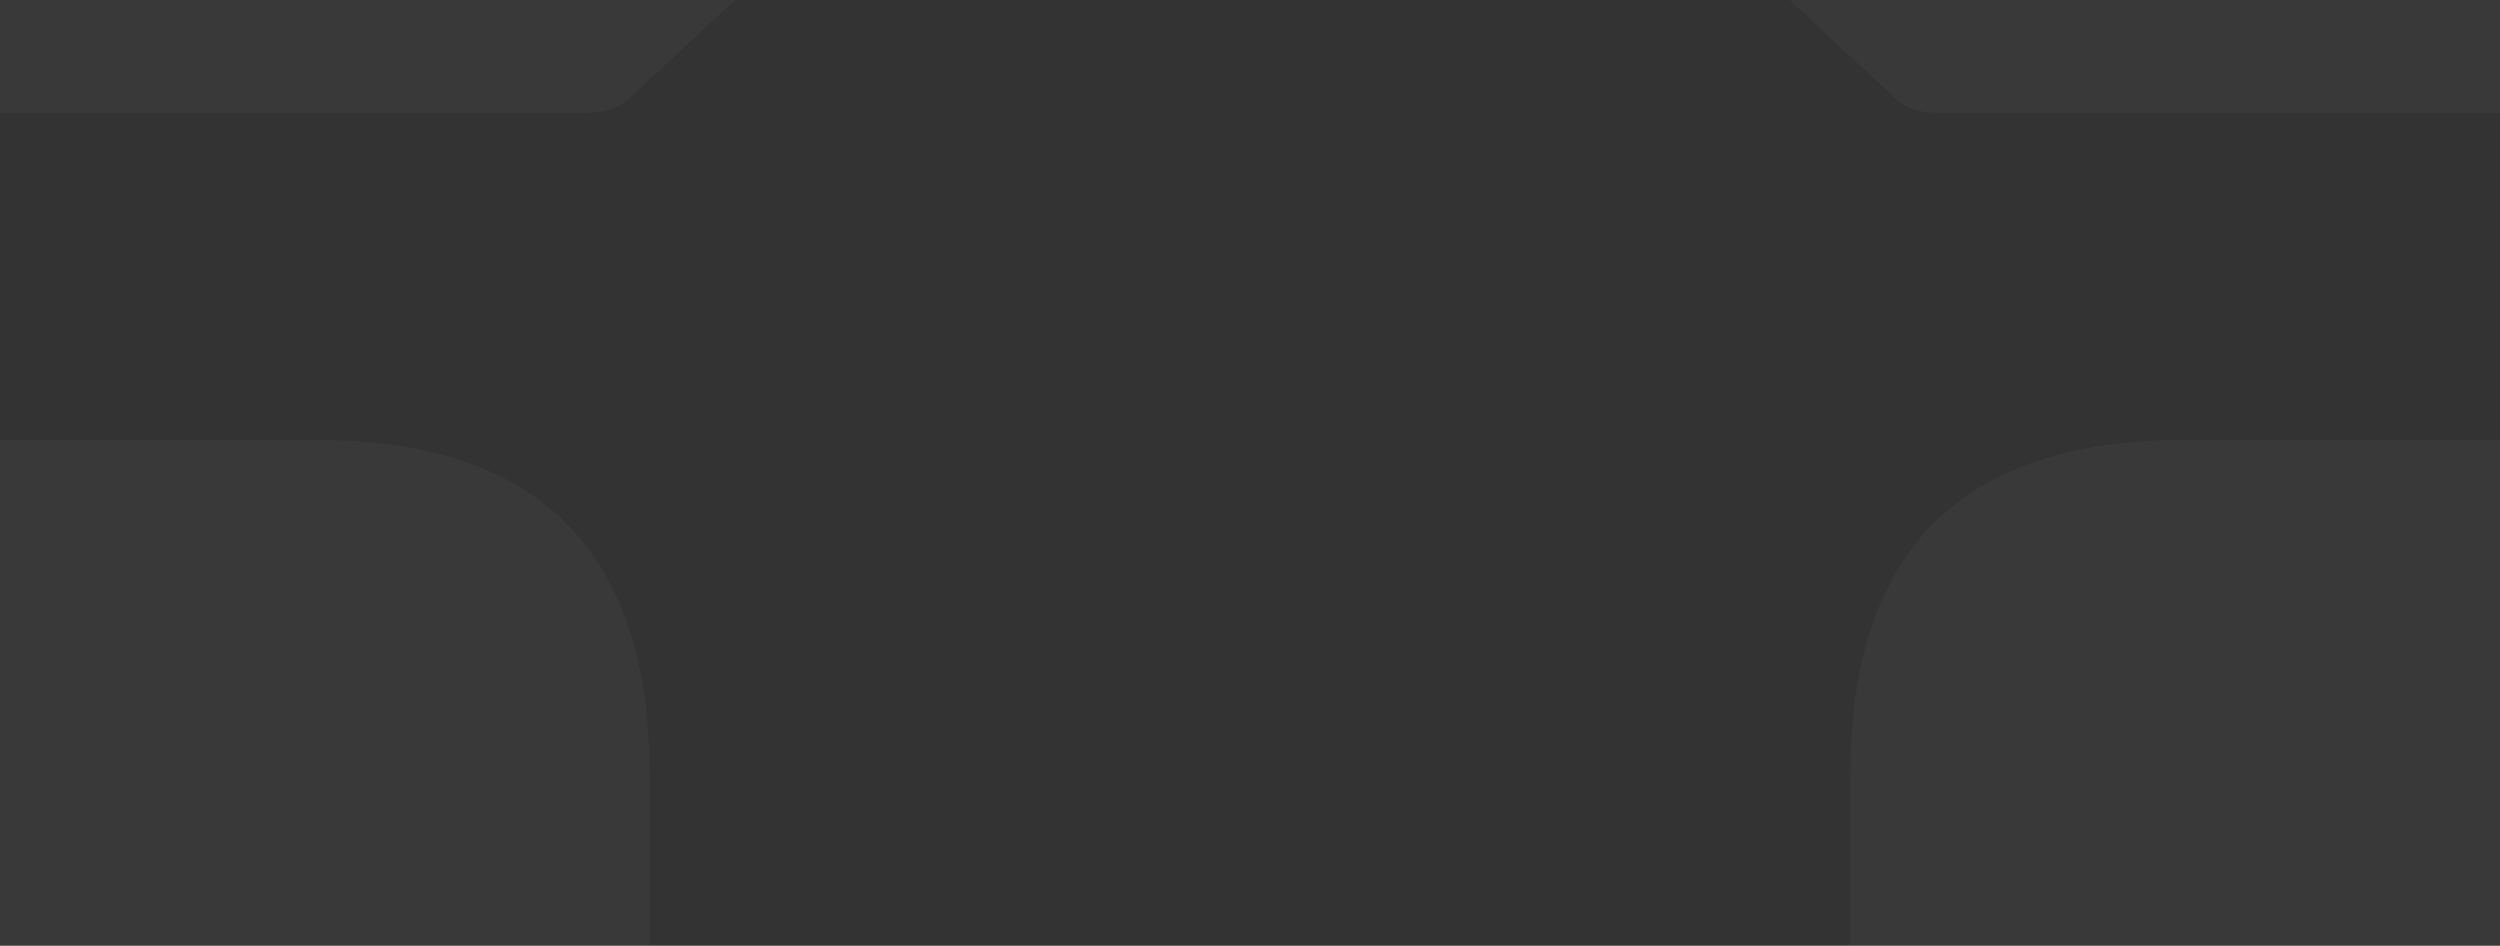 <svg width="1216" height="460" viewBox="0 0 1216 460" fill="none" xmlns="http://www.w3.org/2000/svg">
    <rect x="0" y="0" width="1216" height="460" fill="#333333" stroke="none"/>
    <path
        d="M154.102 214H-286.773C-304.765 214 -308.621 215.291 -318.902 225.621L-668.434 550.967C-678.715 561.297 -680 565.171 -680 583.247V774.343C-680 882.77 -626.023 937 -518.07 937H-77.195C-59.235 937 -55.38 935.709 -45.098 925.379L304.466 600.033C314.715 589.703 316 585.829 316 567.753V376.69C316 268.23 262.055 214 154.102 214Z"
        fill="white" fill-opacity="0.03" />
    <path
        d="M510.102 -668H69.227C51.235 -668 47.38 -666.709 37.098 -656.379L-312.434 -331.033C-322.715 -320.703 -324 -316.829 -324 -298.753V-107.657C-324 0.77 -270.023 55 -162.07 55H278.805C296.765 55 300.621 53.709 310.902 43.379L660.466 -281.967C670.715 -292.297 672 -296.171 672 -314.247V-505.31C672 -613.77 618.055 -668 510.102 -668Z"
        fill="white" fill-opacity="0.03" />
    <path
        d="M717.898 -668H1158.77C1176.77 -668 1180.62 -666.709 1190.9 -656.379L1540.43 -331.033C1550.71 -320.703 1552 -316.829 1552 -298.753V-107.657C1552 0.77 1498.02 55 1390.07 55H949.195C931.235 55 927.379 53.709 917.098 43.379L567.534 -281.967C557.285 -292.297 556 -296.171 556 -314.247V-505.31C556 -613.77 609.945 -668 717.898 -668Z"
        fill="white" fill-opacity="0.03" />
    <path
        d="M1061.9 214H1502.77C1520.77 214 1524.62 215.291 1534.9 225.621L1884.43 550.967C1894.71 561.297 1896 565.171 1896 583.247V774.343C1896 882.77 1842.02 937 1734.07 937H1293.2C1275.23 937 1271.38 935.709 1261.1 925.379L911.534 600.033C901.285 589.703 900 585.829 900 567.753V376.69C900 268.23 953.945 214 1061.9 214Z"
        fill="white" fill-opacity="0.03" />
</svg>
    